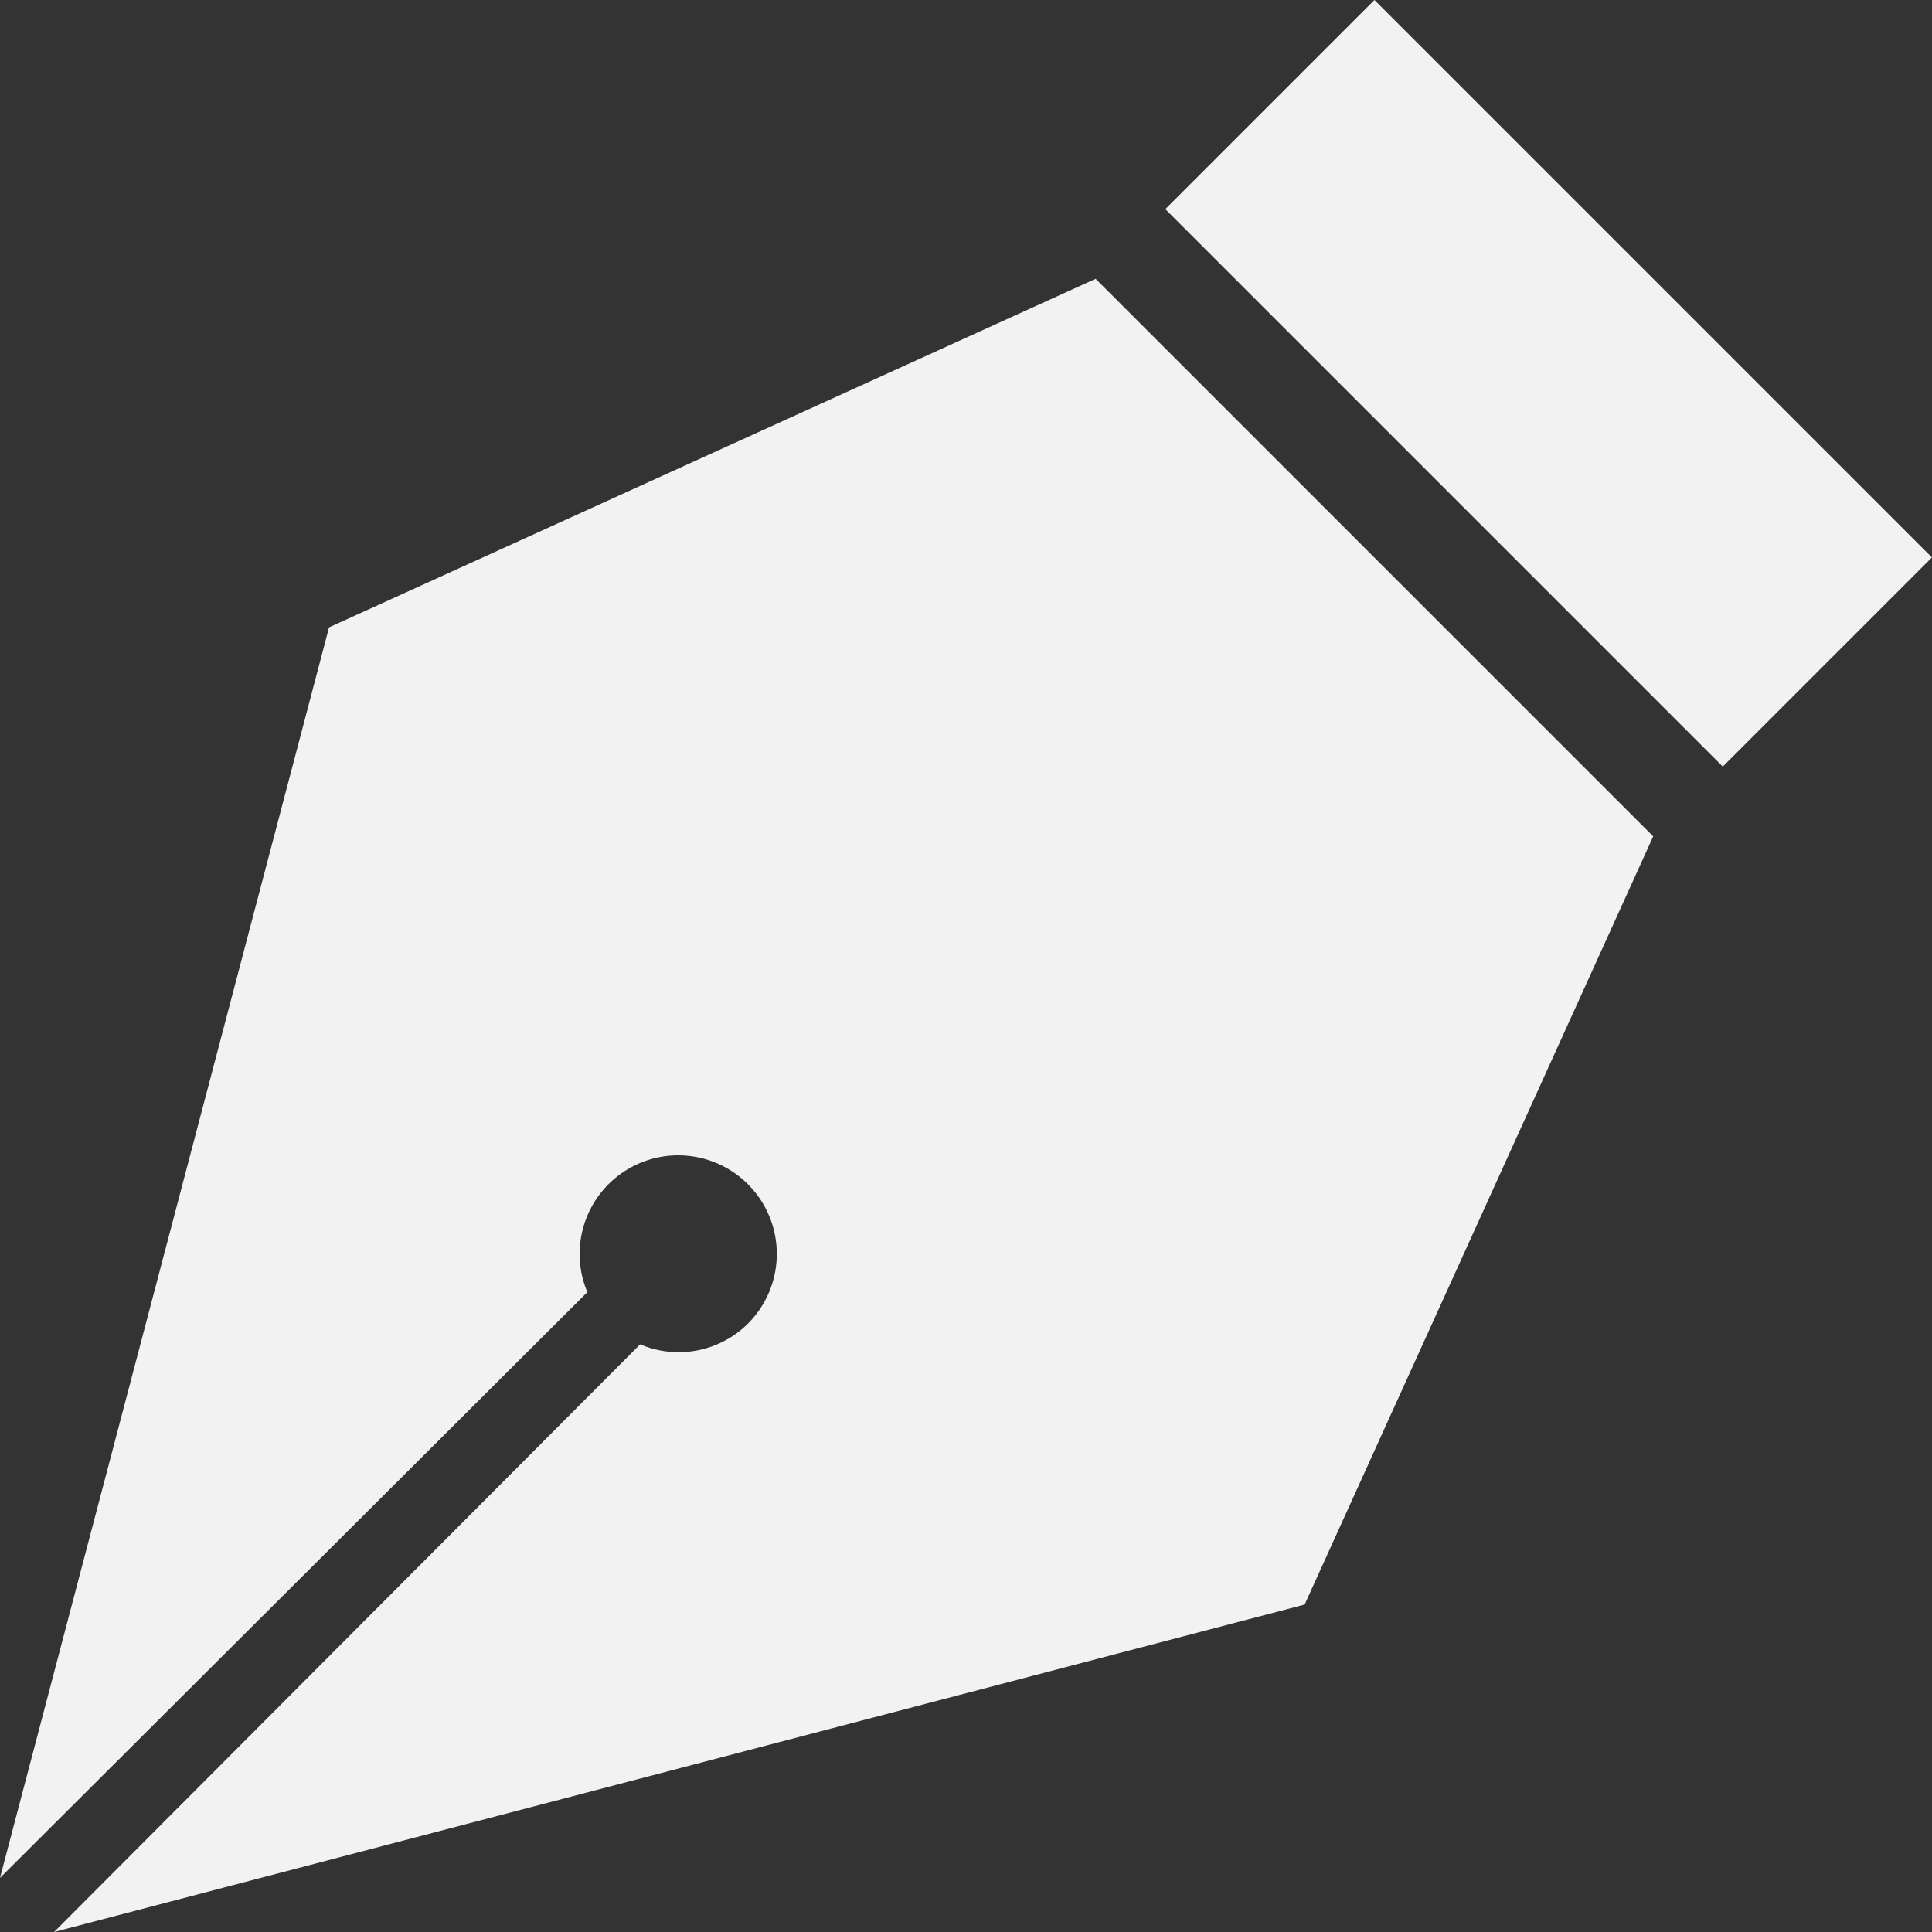 <svg xmlns="http://www.w3.org/2000/svg" viewBox="0 0 60.36 60.36"><rect x="0" y="0" width="60.36" height="60.36" fill="#333333" stroke="none"/><defs><style>.cls-1{fill:#f2f2f2;}</style></defs><title>pen-icon</title><g id="Layer_2" data-name="Layer 2"><g id="What_I_do" data-name="What I do"><g id="Slider"><g id="Pen_Icon" data-name="Pen Icon"><rect class="cls-1" x="36.07" y="7.36" width="24.63" height="9.24" transform="translate(22.64 -30.71) rotate(45)"/><path class="cls-1" d="M23.35,41.37a3.08,3.08,0,1,0-5-1L0,58.67,10.28,19.6,34.23,8.71,51.65,26.13l-10.89,24L1.69,60.36,20,42A3.07,3.07,0,0,0,23.35,41.37Z"/></g></g></g></g></svg>